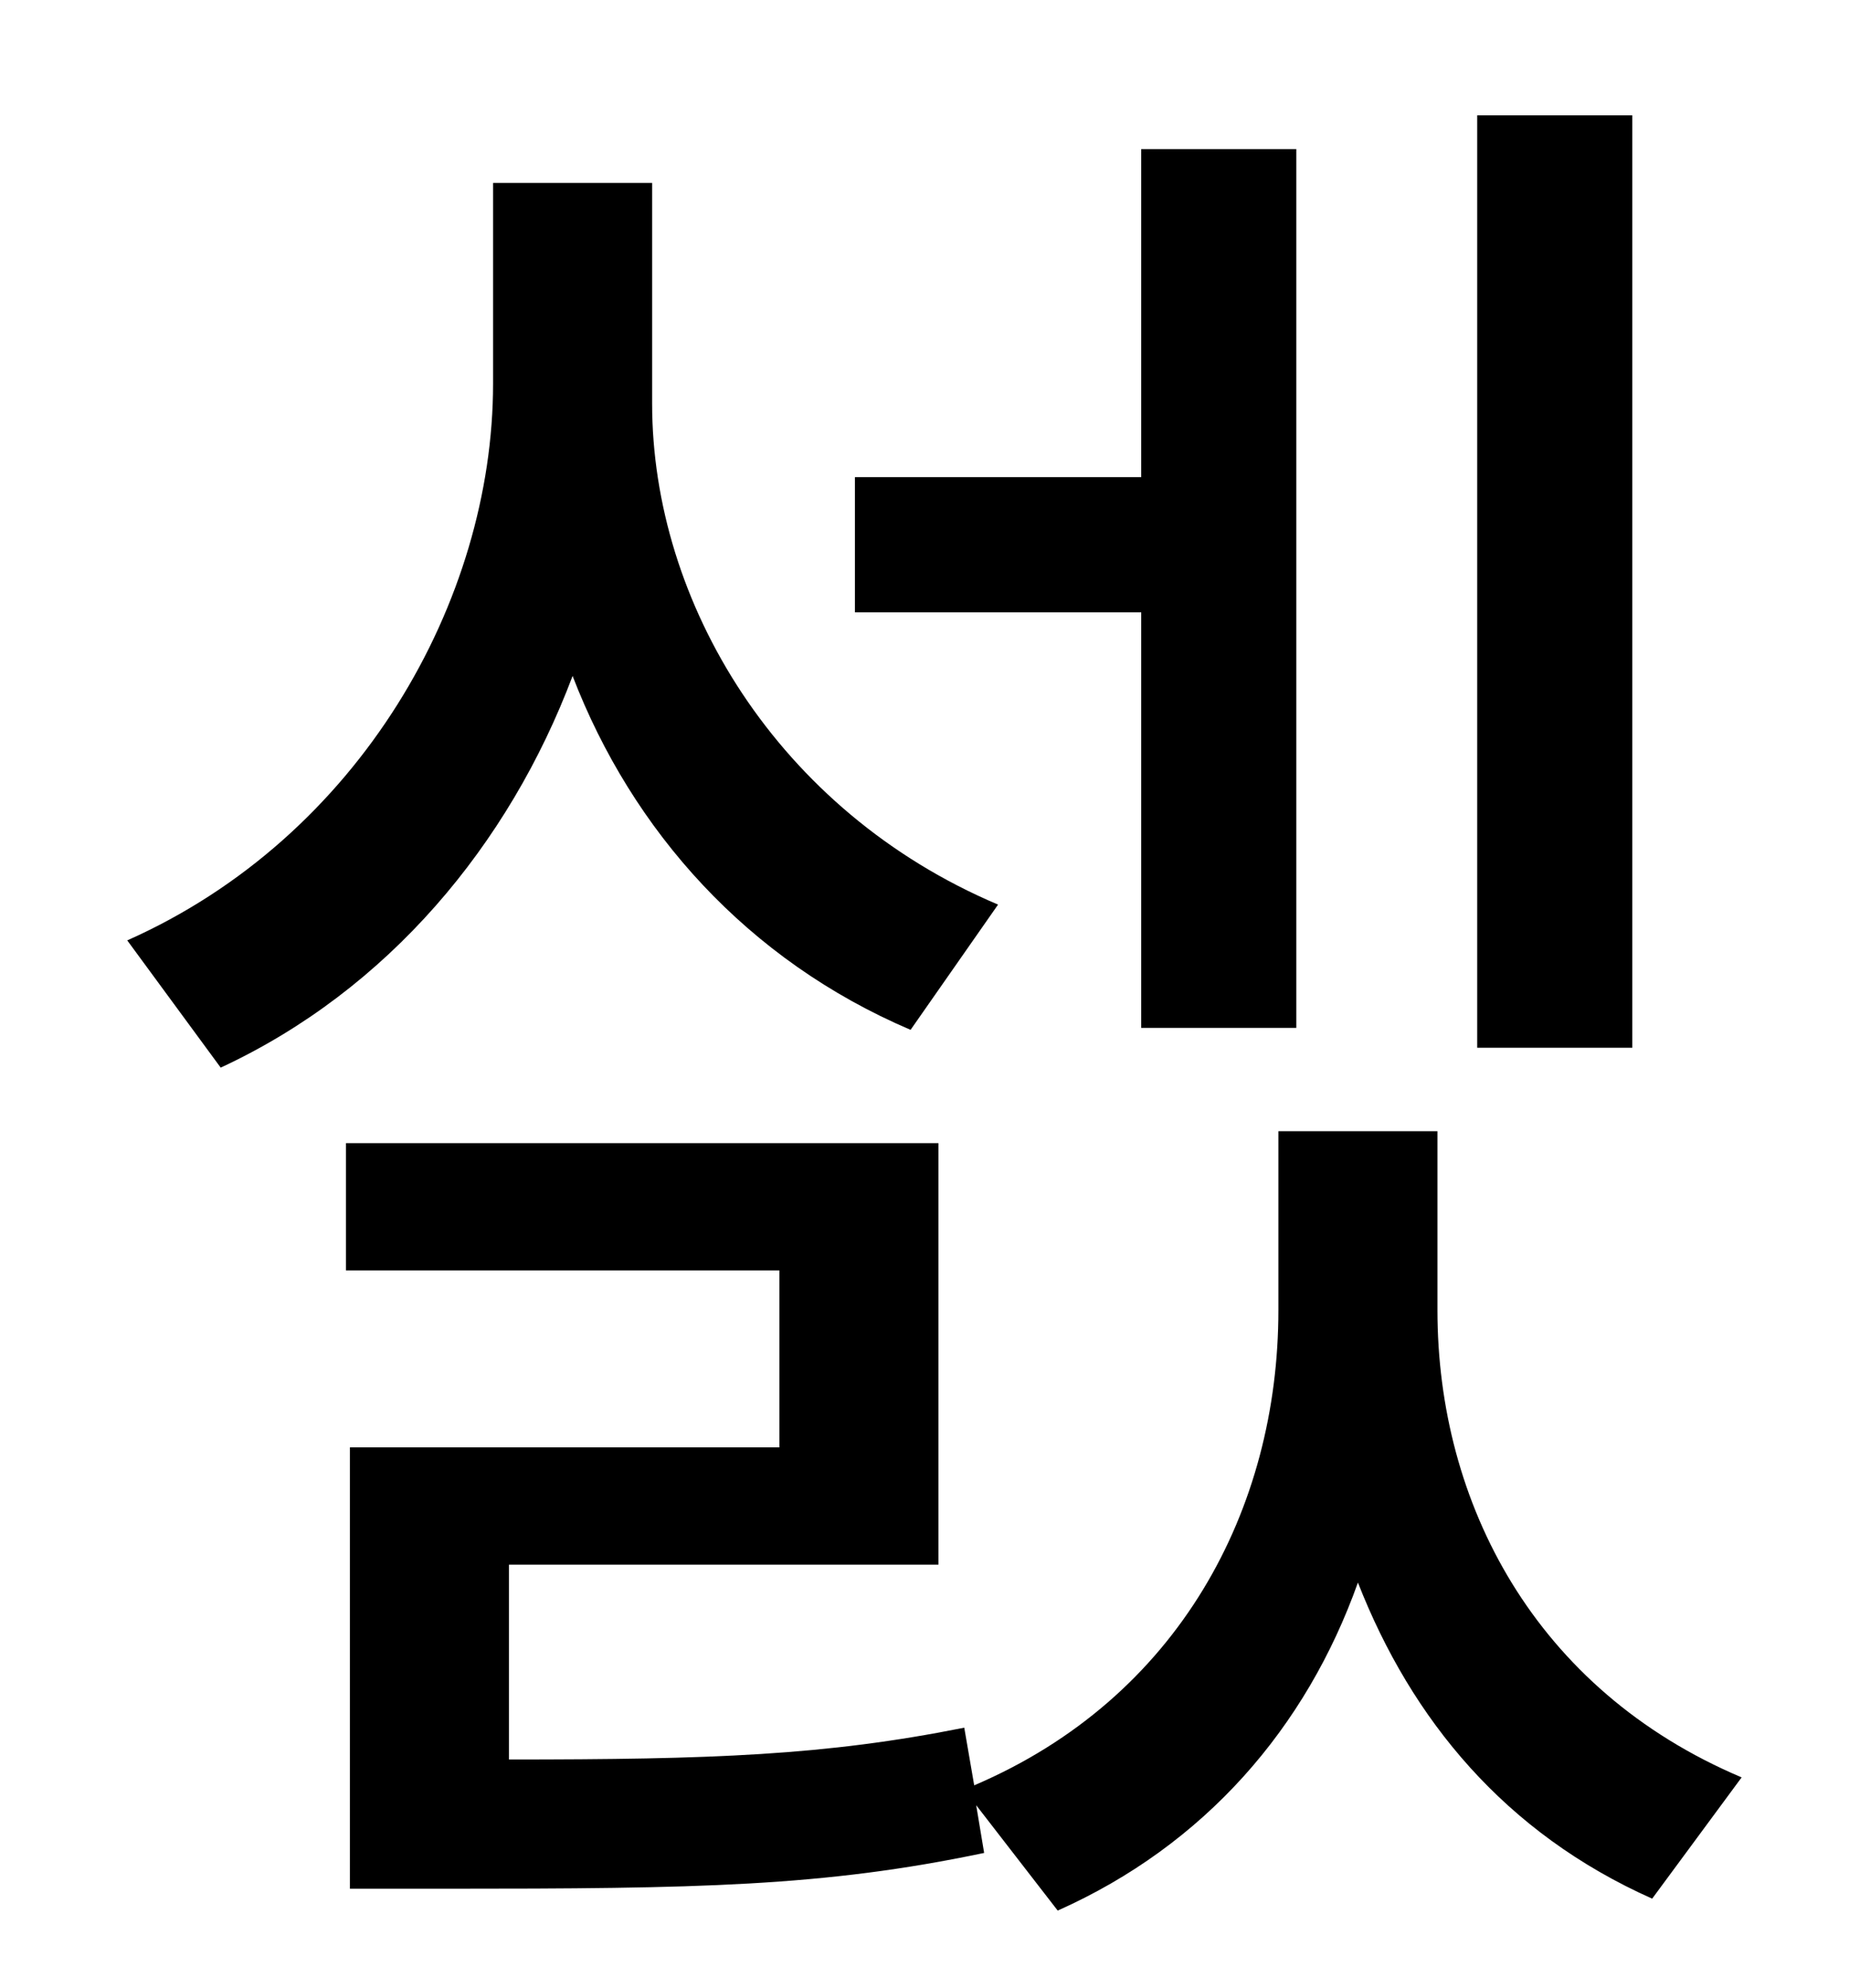 <?xml version="1.0" standalone="no"?>
<!DOCTYPE svg PUBLIC "-//W3C//DTD SVG 1.1//EN" "http://www.w3.org/Graphics/SVG/1.1/DTD/svg11.dtd" >
<svg xmlns="http://www.w3.org/2000/svg" xmlns:xlink="http://www.w3.org/1999/xlink" version="1.1" viewBox="-10 0 930 1000">
   <path fill="currentColor"
d="M811 58v469h-78v-469h78zM564 517v-209h-144v-68h144v-165h78v442h-78zM492 455l-44 63c-82 -35 -140 -100 -170 -178c-32 85 -93 158 -177 197l-47 -64c117 -52 184 -171 184 -280v-101h80v111c0 100 63 205 174 252zM713 569v90c0 97 49 191 153 235l-45 61
c-74 -33 -121 -90 -148 -159c-26 73 -77 132 -151 165l-41 -53l4 24c-81 17 -144 18 -271 18h-48v-222h216v-89h-218v-64h298v212h-216v98c102 0 159 -2 229 -16l5 29c103 -44 153 -139 153 -239v-90h80z" />
</svg>
